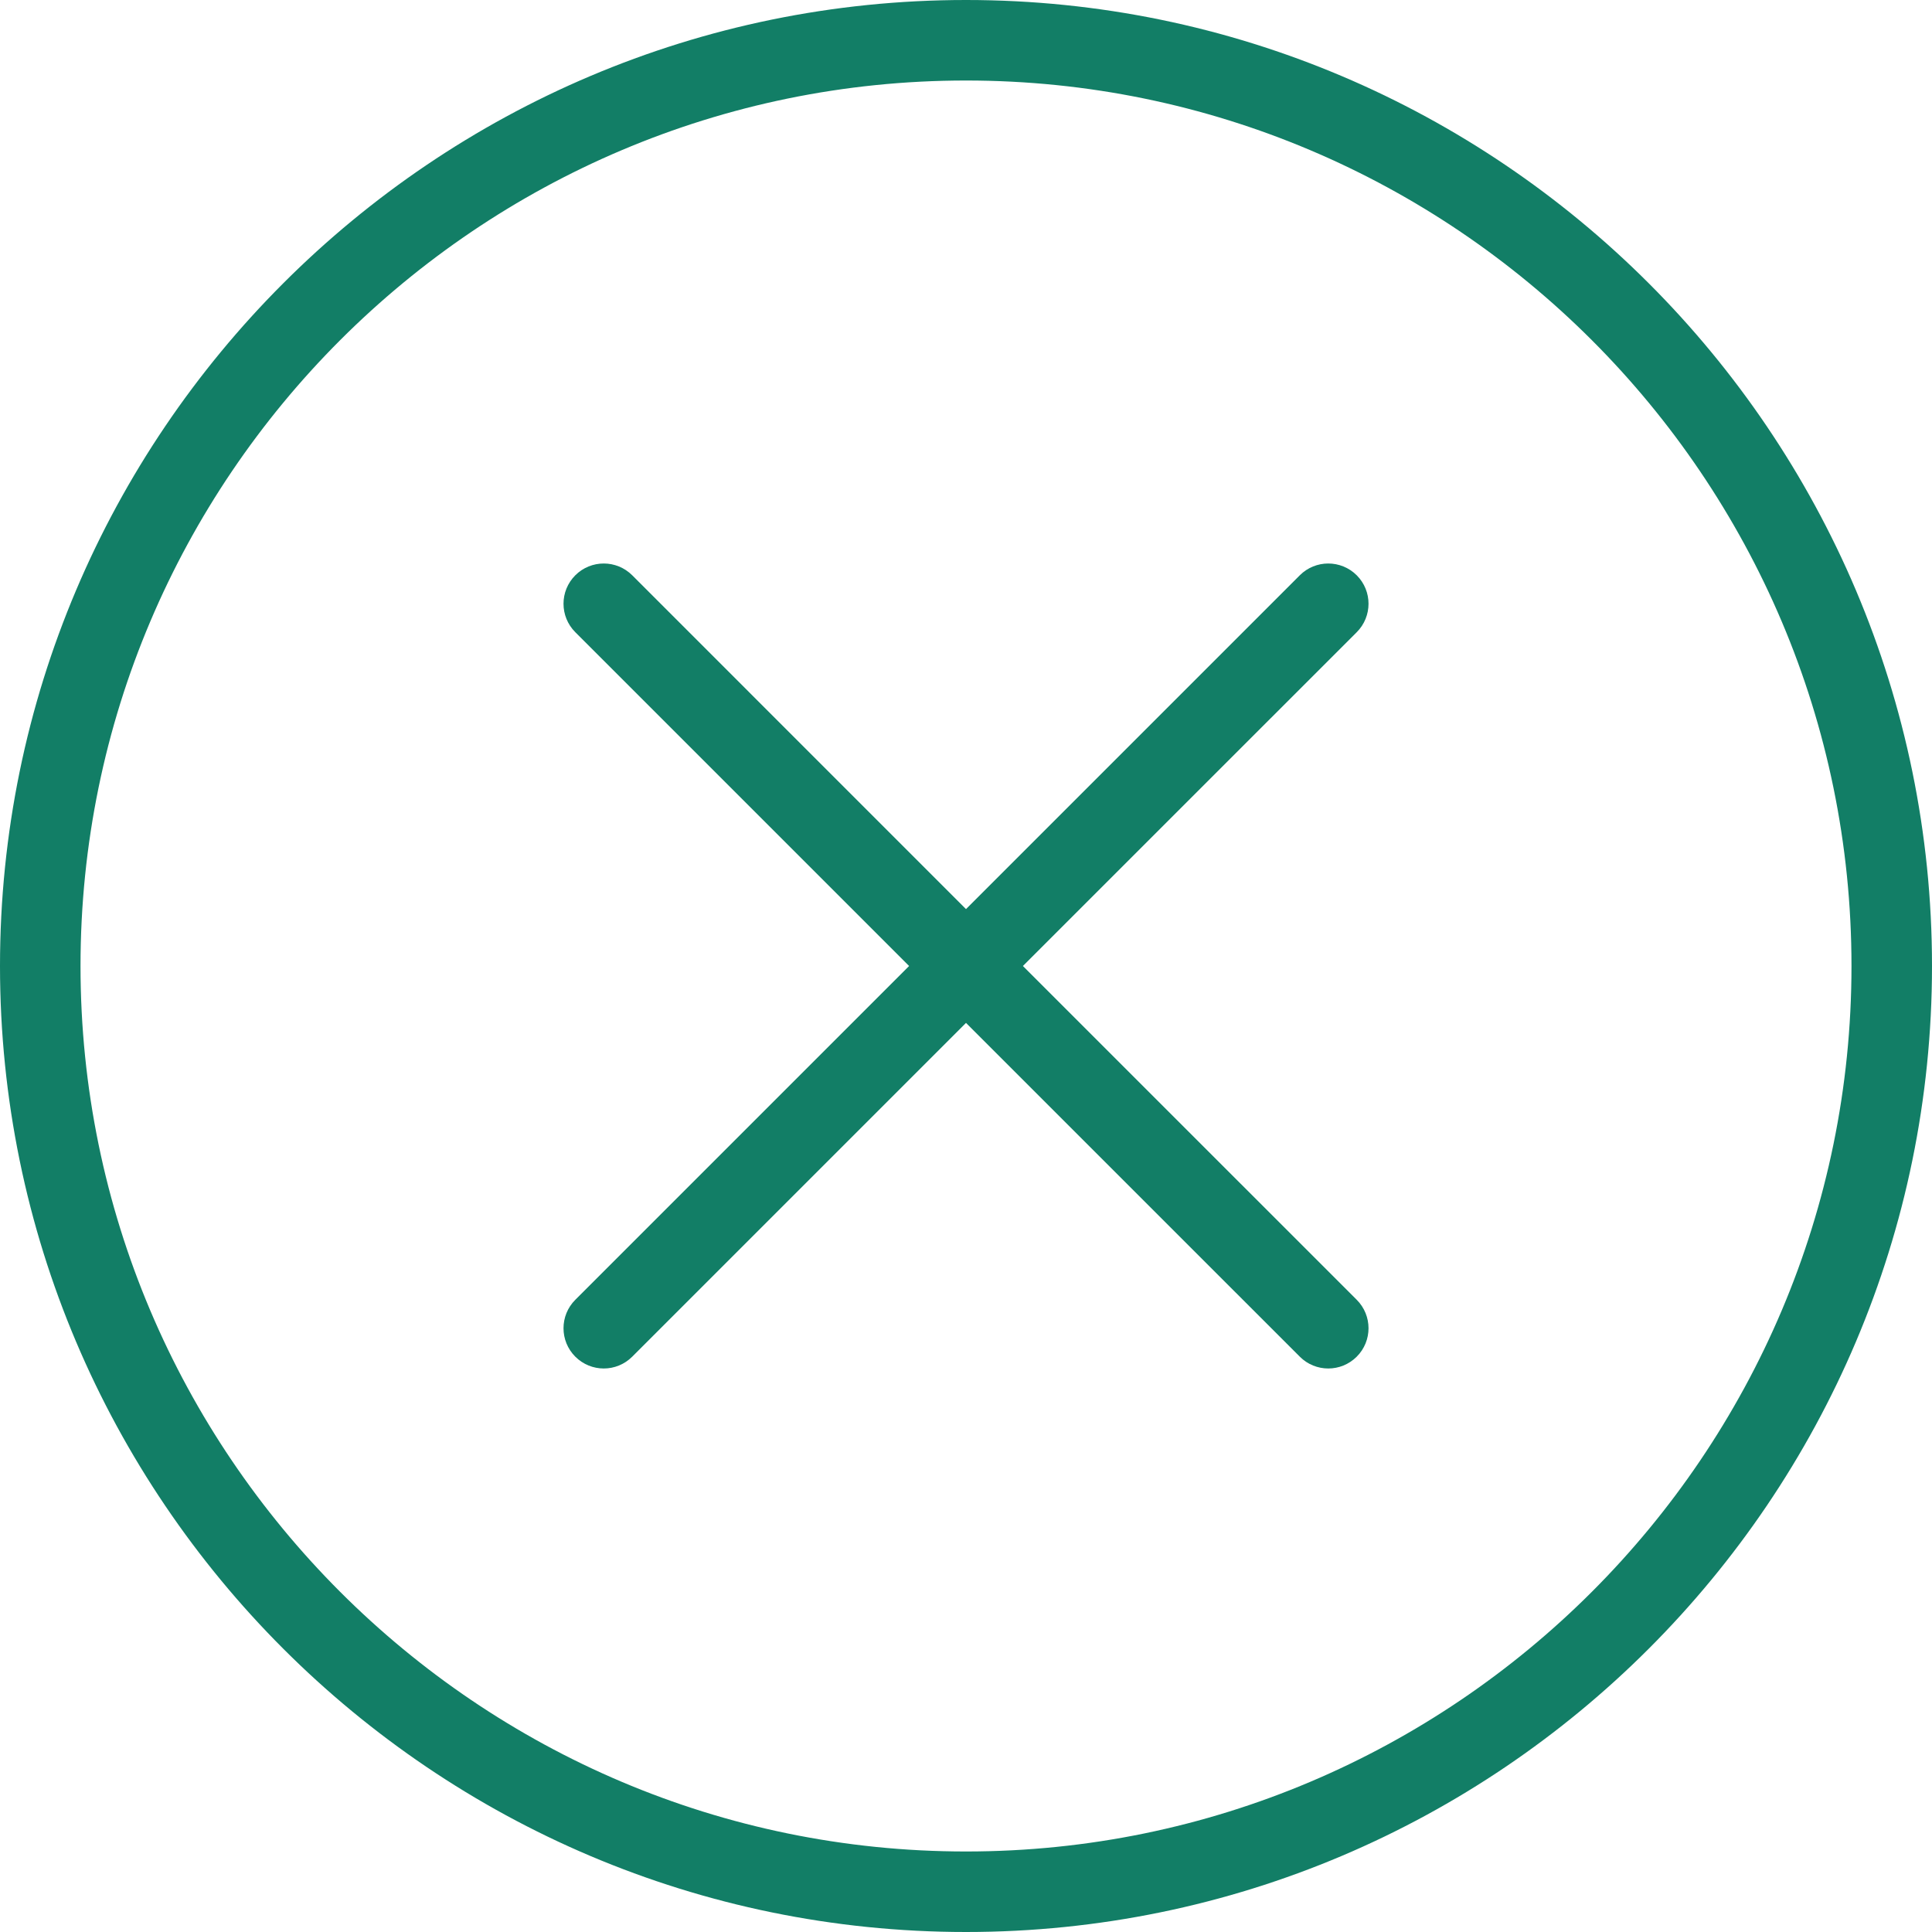 <svg width="55" height="55" viewBox="0 0 55 55" fill="none" xmlns="http://www.w3.org/2000/svg">
<path d="M27.5 0C12.337 0 0 12.337 0 27.5C0 42.663 12.337 55 27.5 55C42.663 55 55 42.663 55 27.5C55 12.337 42.663 0 27.5 0ZM27.5 52.708C13.6 52.708 2.292 41.4 2.292 27.5C2.292 13.6 13.6 2.292 27.5 2.292C41.4 2.292 52.708 13.6 52.708 27.5C52.708 41.4 41.4 52.708 27.5 52.708Z" fill="#127E66"/>
<path d="M38.623 16.377C38.175 15.93 37.45 15.93 37.003 16.377L27.5 25.88L17.998 16.377C17.55 15.93 16.825 15.93 16.378 16.377C15.93 16.825 15.93 17.55 16.378 17.998L25.88 27.5L16.378 37.002C15.93 37.45 15.93 38.175 16.378 38.622C16.602 38.846 16.895 38.958 17.188 38.958C17.481 38.958 17.774 38.846 17.998 38.622L27.5 29.12L37.003 38.622C37.226 38.846 37.52 38.958 37.813 38.958C38.106 38.958 38.399 38.846 38.623 38.622C39.071 38.175 39.071 37.45 38.623 37.002L29.12 27.5L38.623 17.998C39.071 17.55 39.071 16.825 38.623 16.377Z" fill="#127E66"/>
</svg>
